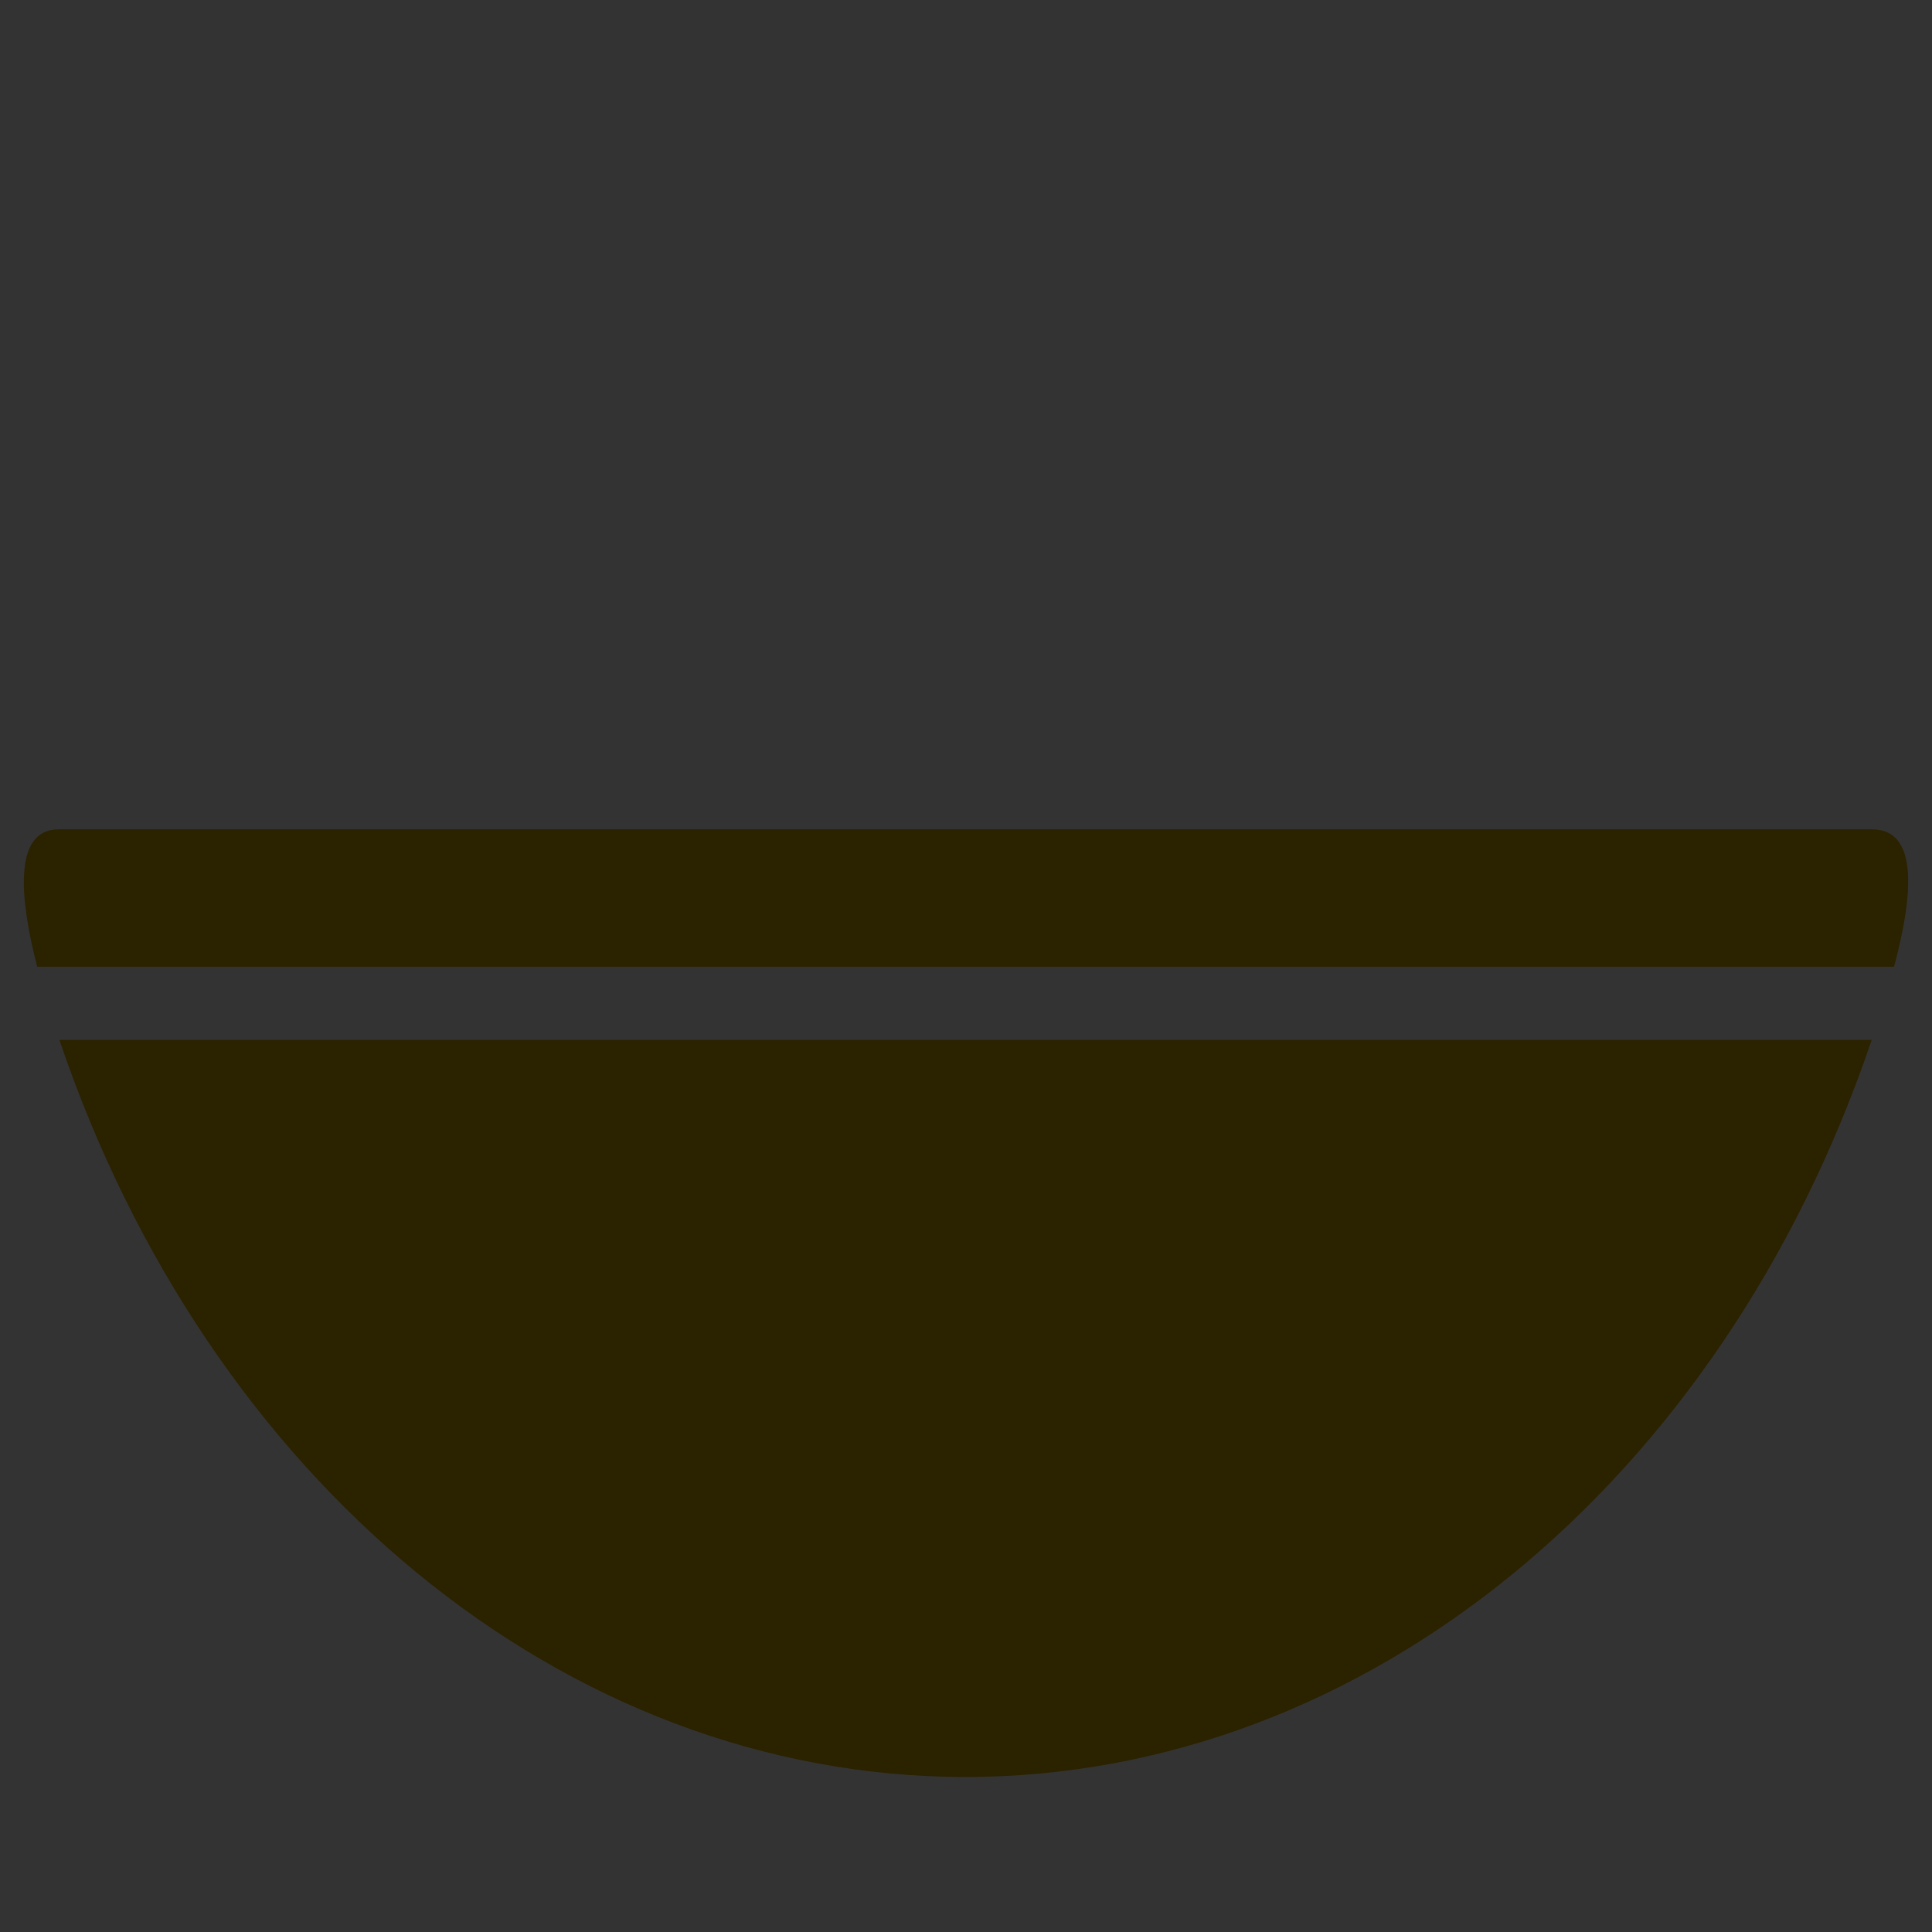 <?xml version="1.0" encoding="UTF-8" standalone="no"?>
<!-- Created with Inkscape (http://www.inkscape.org/) -->

<svg
   xmlns:dc="http://purl.org/dc/elements/1.1/"
   xmlns:cc="http://creativecommons.org/ns#"
   xmlns:rdf="http://www.w3.org/1999/02/22-rdf-syntax-ns#"
   xmlns:svg="http://www.w3.org/2000/svg"
   xmlns="http://www.w3.org/2000/svg"
   xmlns:sodipodi="http://sodipodi.sourceforge.net/DTD/sodipodi-0.dtd"
   xmlns:inkscape="http://www.inkscape.org/namespaces/inkscape"
   width="128pt"
   height="128pt"
   viewBox="0 0 160 160"
   id="svg2"
   version="1.1"
   inkscape:version="0.91 r13725"
   sodipodi:docname="saladbowl.svg"
   inkscape:export-filename="/Users/simon/projects/saladbowl-js/public/images/favicon.png"
   inkscape:export-xdpi="90"
   inkscape:export-ydpi="90">
  <rect x="0" y="0" width="160" height="160" fill="#333333" stroke="none"/>
  <defs
     id="defs4">
    <mask
       maskUnits="userSpaceOnUse"
       id="mask3381">
      <rect
         y="901.049"
         x="0.778"
         height="53.33"
         width="156.069"
         id="rect3383"
         style="fill:#ffffff;fill-opacity:1;stroke:none;stroke-opacity:1" />
    </mask>
  </defs>
  <sodipodi:namedview
     id="base"
     pagecolor="#ffffff"
     bordercolor="#666666"
     borderopacity="1.0"
     inkscape:pageopacity="0.0"
     inkscape:pageshadow="2"
     inkscape:zoom="4.3630862"
     inkscape:cx="49.431566"
     inkscape:cy="83.092081"
     inkscape:document-units="px"
     inkscape:current-layer="layer1"
     showgrid="false"
     inkscape:showpageshadow="false"
     units="pt"
     inkscape:window-width="1440"
     inkscape:window-height="851"
     inkscape:window-x="0"
     inkscape:window-y="1"
     inkscape:window-maximized="1" />
  <g
     inkscape:label="Layer 1"
     inkscape:groupmode="layer"
     id="layer1"
     transform="translate(0,-892.362)">
    <g
       id="g3385"
       transform="translate(-0.071,5.435)">
      <g
         transform="matrix(1.09,0,0,1.09,-7.176,-86.655)"
         mask="url(#mask3381)"
         style="fill:#2ca02c"
         id="g4319">
        <g
           style="fill:#2ca02c"
           transform="translate(27.274,24.701)"
           id="g4235">
          <g
             style="fill:#2ca02c"
             id="g4241"
             transform="matrix(0.993,-0.295,0.307,0.956,-308.602,64.031)">
            <path
               sodipodi:nodetypes="cccsc"
               inkscape:connector-curvature="0"
               id="path4237"
               d="M 43.581,941.089 C 26.212,942.764 23.621,920.423 22.418,895.827 l 0,0 c 9.243,8.91 22.209,18.095 27.555,26.718 4.117,6.642 3.714,12.95 -6.391,18.543 z"
               style="fill:#2ca02c;fill-opacity:1;fill-rule:evenodd;stroke:none;stroke-width:1px;stroke-linecap:butt;stroke-linejoin:miter;stroke-opacity:1" />
            <path
               sodipodi:nodetypes="cccc"
               inkscape:connector-curvature="0"
               id="path4239"
               d="m 24.639,901.552 c 7.374,12.634 15.483,26.618 21.888,37.703 l 0,0 0,0"
               style="fill:#2ca02c;fill-rule:evenodd;stroke:#ffffff;stroke-width:0.8;stroke-linecap:round;stroke-linejoin:miter;stroke-miterlimit:4;stroke-dasharray:none;stroke-opacity:1" />
          </g>
          <g
             style="fill:#2ca02c"
             transform="matrix(0.872,0.525,-0.567,0.808,529.383,158.553)"
             id="g4245">
            <path
               style="fill:#2ca02c;fill-opacity:1;fill-rule:evenodd;stroke:none;stroke-width:1px;stroke-linecap:butt;stroke-linejoin:miter;stroke-opacity:1"
               d="M 43.581,941.089 C 26.212,942.764 23.621,920.423 22.418,895.827 l 0,0 c 9.243,8.91 22.209,18.095 27.555,26.718 4.117,6.642 3.714,12.95 -6.391,18.543 z"
               id="path4247"
               inkscape:connector-curvature="0"
               sodipodi:nodetypes="cccsc" />
            <path
               style="fill:#2ca02c;fill-rule:evenodd;stroke:#ffffff;stroke-width:0.8;stroke-linecap:round;stroke-linejoin:miter;stroke-miterlimit:4;stroke-dasharray:none;stroke-opacity:1"
               d="m 24.639,901.552 c 7.374,12.634 15.483,26.618 21.888,37.703 l 0,0 0,0"
               id="path4249"
               inkscape:connector-curvature="0"
               sodipodi:nodetypes="cccc" />
          </g>
          <g
             style="fill:#2ca02c"
             id="g4251"
             transform="matrix(-0.978,-0.361,-0.352,1.005,457.582,12.617)">
            <path
               sodipodi:nodetypes="cccsc"
               inkscape:connector-curvature="0"
               id="path4253"
               d="M 43.581,941.089 C 26.212,942.764 23.621,920.423 22.418,895.827 l 0,0 c 9.243,8.91 22.209,18.095 27.555,26.718 4.117,6.642 3.714,12.95 -6.391,18.543 z"
               style="fill:#2ca02c;fill-opacity:1;fill-rule:evenodd;stroke:none;stroke-width:1px;stroke-linecap:butt;stroke-linejoin:miter;stroke-opacity:1" />
            <path
               sodipodi:nodetypes="cccc"
               inkscape:connector-curvature="0"
               id="path4255"
               d="m 24.639,901.552 c 7.374,12.634 15.483,26.618 21.888,37.703 l 0,0 0,0"
               style="fill:#2ca02c;fill-rule:evenodd;stroke:#ffffff;stroke-width:0.8;stroke-linecap:round;stroke-linejoin:miter;stroke-miterlimit:4;stroke-dasharray:none;stroke-opacity:1" />
          </g>
          <g
             style="fill:#2ca02c"
             transform="matrix(-1.041,0.116,0.173,1.047,-44.76,-50.35)"
             id="g4257">
            <path
               style="fill:#2ca02c;fill-opacity:1;fill-rule:evenodd;stroke:none;stroke-width:1px;stroke-linecap:butt;stroke-linejoin:miter;stroke-opacity:1"
               d="M 43.581,941.089 C 26.212,942.764 23.621,920.423 22.418,895.827 l 0,0 c 9.243,8.91 22.209,18.095 27.555,26.718 4.117,6.642 3.714,12.95 -6.391,18.543 z"
               id="path4259"
               inkscape:connector-curvature="0"
               sodipodi:nodetypes="cccsc" />
            <path
               style="fill:#2ca02c;fill-rule:evenodd;stroke:#ffffff;stroke-width:0.8;stroke-linecap:round;stroke-linejoin:miter;stroke-miterlimit:4;stroke-dasharray:none;stroke-opacity:1"
               d="m 24.639,901.552 c 7.374,12.634 15.483,26.618 21.888,37.703 l 0,0 0,0"
               id="path4261"
               inkscape:connector-curvature="0"
               sodipodi:nodetypes="cccc" />
          </g>
          <g
             style="fill:#2ca02c"
             id="g4263"
             transform="matrix(-0.971,0.361,0.47,1.178,-338.176,-182.759)">
            <path
               sodipodi:nodetypes="cccsc"
               inkscape:connector-curvature="0"
               id="path4265"
               d="M 43.581,941.089 C 26.212,942.764 23.621,920.423 22.418,895.827 l 0,0 c 9.243,8.91 22.209,18.095 27.555,26.718 4.117,6.642 3.714,12.95 -6.391,18.543 z"
               style="fill:#2ca02c;fill-opacity:1;fill-rule:evenodd;stroke:none;stroke-width:1px;stroke-linecap:butt;stroke-linejoin:miter;stroke-opacity:1" />
            <path
               sodipodi:nodetypes="cccc"
               inkscape:connector-curvature="0"
               id="path4267"
               d="m 24.639,901.552 c 7.374,12.634 15.483,26.618 21.888,37.703 l 0,0 0,0"
               style="fill:#2ca02c;fill-rule:evenodd;stroke:#ffffff;stroke-width:0.8;stroke-linecap:round;stroke-linejoin:miter;stroke-miterlimit:4;stroke-dasharray:none;stroke-opacity:1" />
          </g>
        </g>
        <g
           style="fill:#2ca02c"
           id="g4231"
           transform="matrix(1.04,0,0,1,6.877,26.93)">
          <path
             sodipodi:nodetypes="cccsc"
             inkscape:connector-curvature="0"
             id="path4214"
             d="M 43.581,941.089 C 26.212,942.764 23.621,920.423 22.418,895.827 l 0,0 c 9.243,8.91 22.209,18.095 27.555,26.718 4.117,6.642 3.714,12.95 -6.391,18.543 z"
             style="fill:#2ca02c;fill-opacity:1;fill-rule:evenodd;stroke:none;stroke-width:1px;stroke-linecap:butt;stroke-linejoin:miter;stroke-opacity:1" />
          <path
             sodipodi:nodetypes="cccc"
             inkscape:connector-curvature="0"
             id="path4229"
             d="m 24.639,901.552 c 7.374,12.634 15.483,26.618 21.888,37.703 l 0,0 0,0"
             style="fill:#2ca02c;fill-rule:evenodd;stroke:#ffffff;stroke-width:0.8;stroke-linecap:round;stroke-linejoin:miter;stroke-miterlimit:4;stroke-dasharray:none;stroke-opacity:1" />
        </g>
      </g>
      <path
         inkscape:connector-curvature="0"
         id="path4195"
         d="m 4.935,955.609 c -3.919,0 -3.143,6.093 -1.786,11.379 l 153.781,0 c 1.456,-5.473 2.206,-11.379 -1.815,-11.379 l -150.18,0 z m 0.053,17.434 c 12.3,36.34 41.649,61.002 74.999,61.049 33.314,-0.012 62.663,-24.574 75.016,-60.829 0.022,-0.065 0.05,-0.153 0.072,-0.219 l -150.087,0 z"
         style="fill:#2b2200;fill-opacity:1;stroke:none;stroke-opacity:1" />
    </g>
  </g>
</svg>
